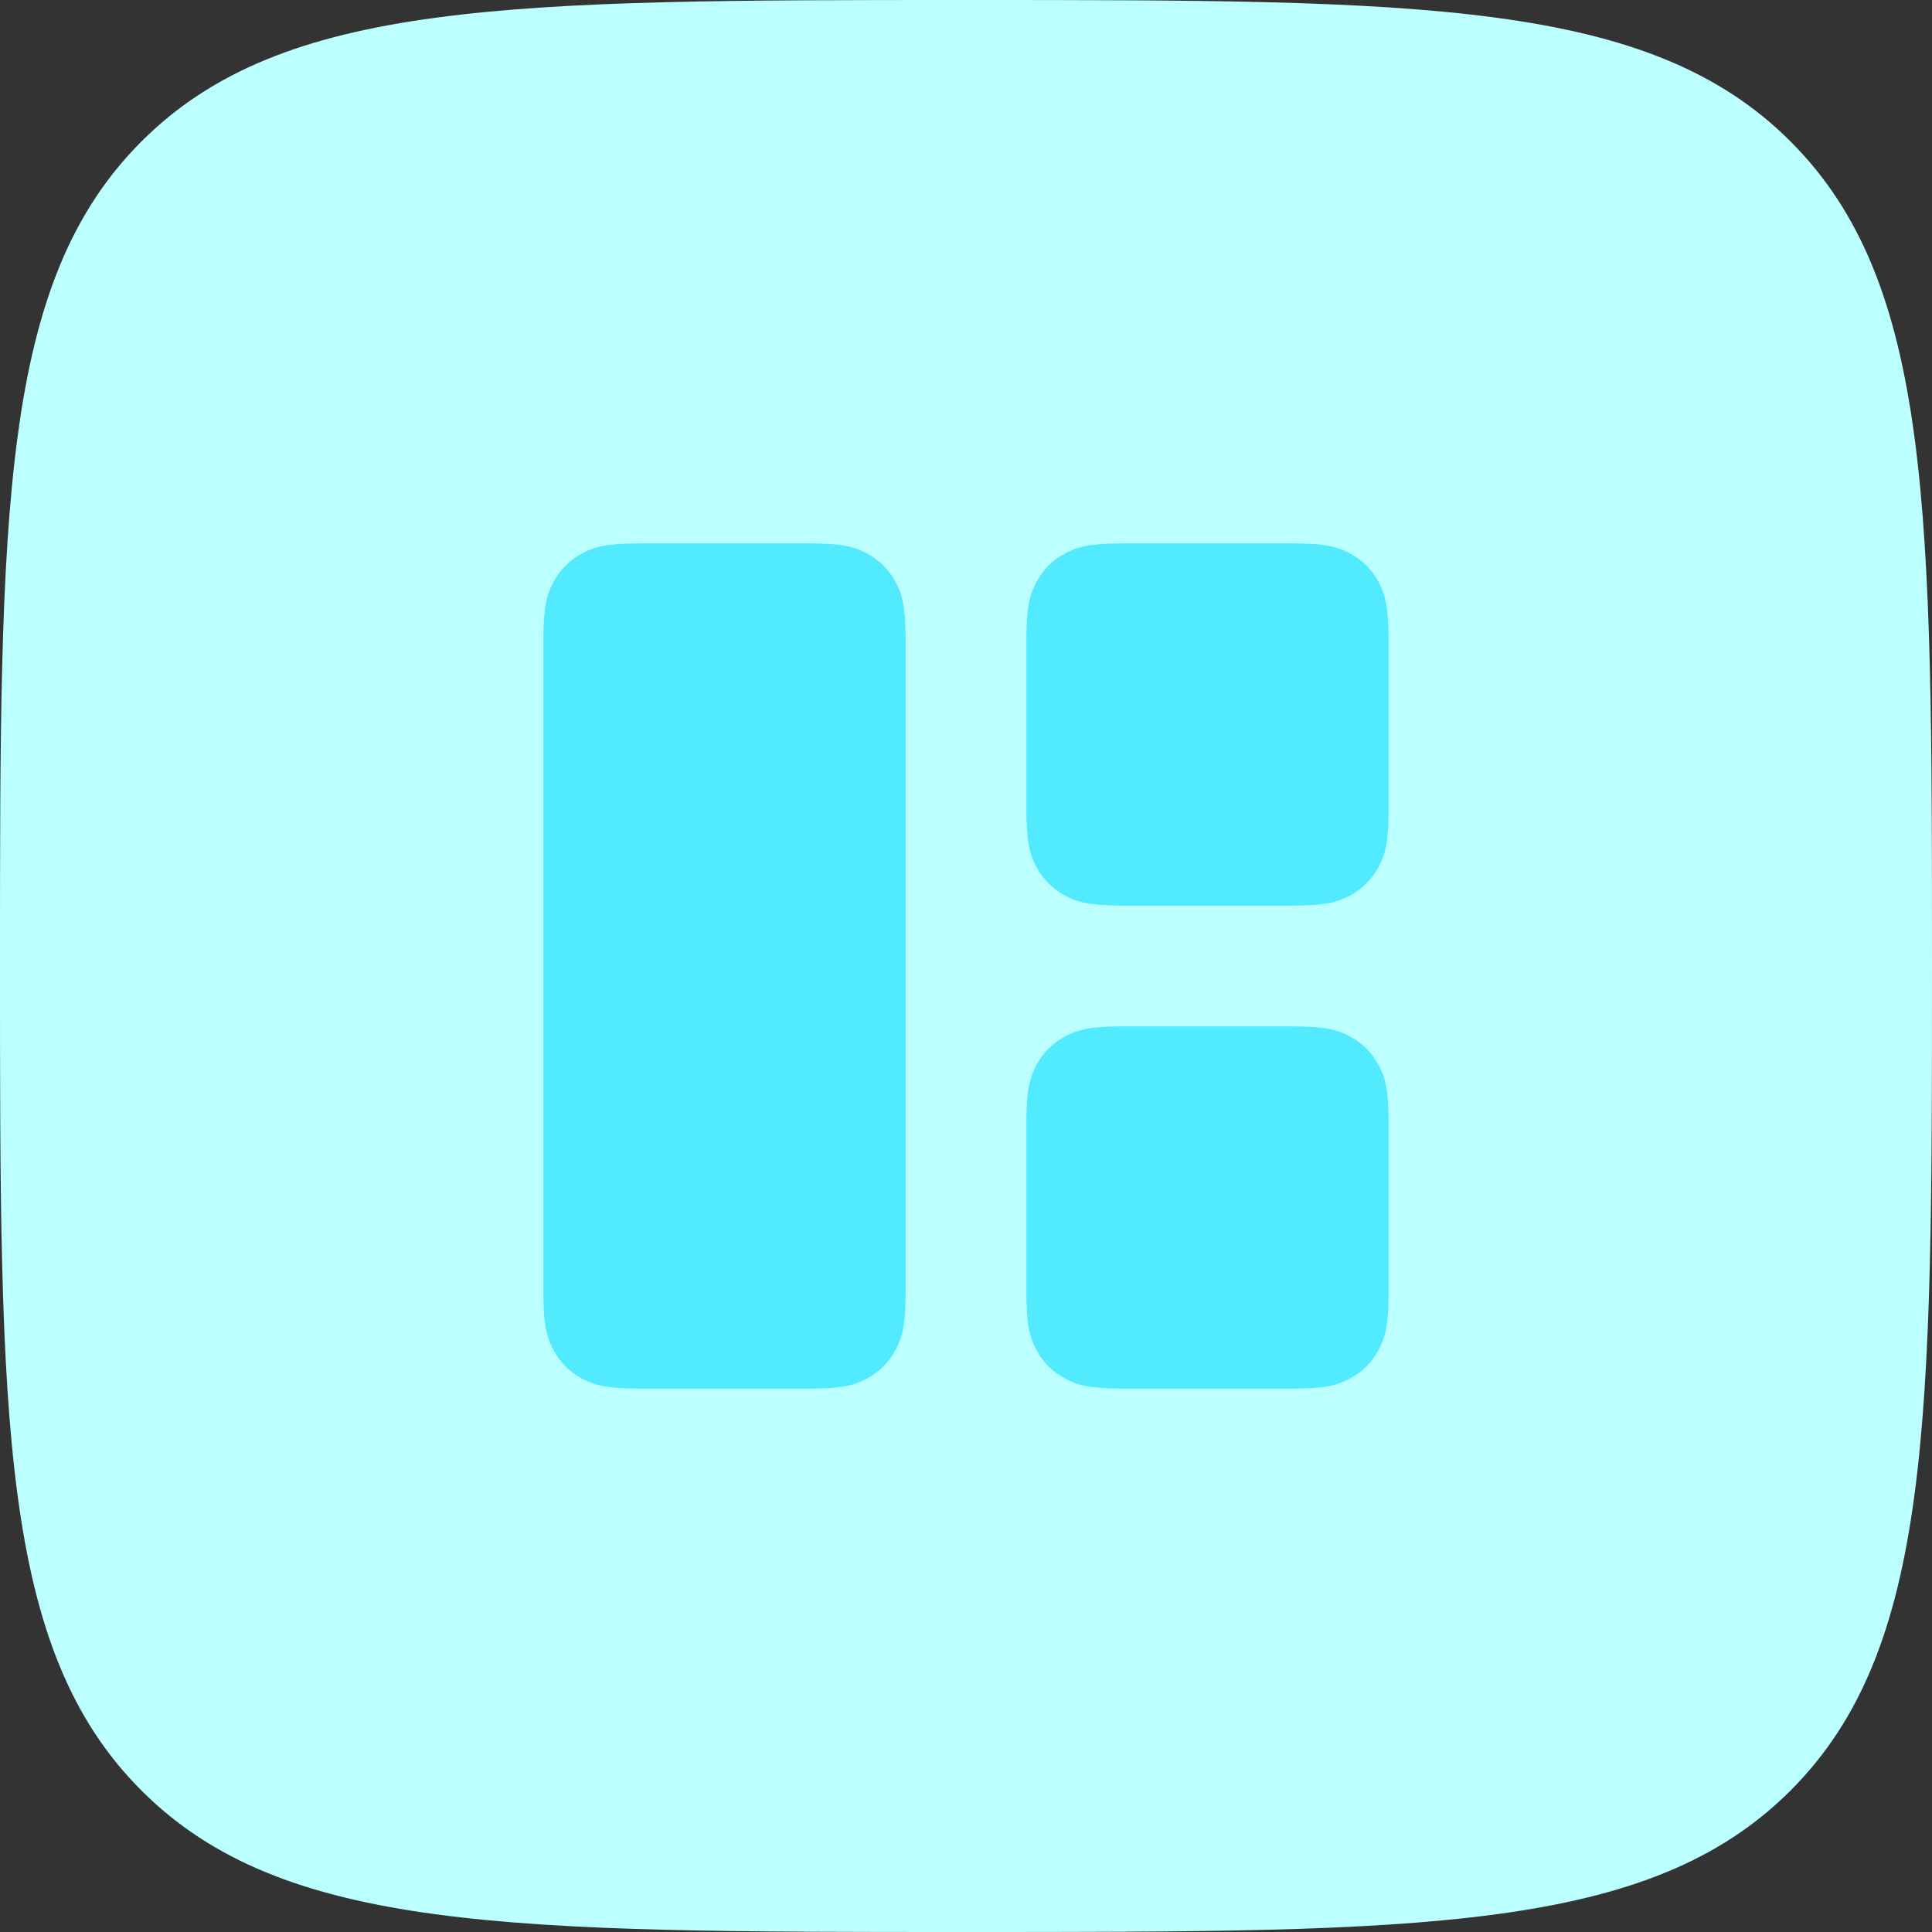 <svg width="64" height="64" viewBox="0 0 64 64" fill="none" xmlns="http://www.w3.org/2000/svg">
<rect x="0" y="0" width="64" height="64" fill="#333333" stroke="none"/>
<path d="M0 32C0 16.915 0 9.373 4.686 4.686C9.373 0 16.915 0 32 0V0C47.085 0 54.627 0 59.314 4.686C64 9.373 64 16.915 64 32V32C64 47.085 64 54.627 59.314 59.314C54.627 64 47.085 64 32 64V64C16.915 64 9.373 64 4.686 59.314C0 54.627 0 47.085 0 32V32Z" fill="#BCFFFF"/>
<path d="M26.795 18C27.91 18 28.314 18.116 28.721 18.334C29.128 18.552 29.448 18.872 29.666 19.279C29.884 19.686 30 20.09 30 21.205V42.795C30 43.91 29.884 44.314 29.666 44.721C29.448 45.129 29.128 45.448 28.721 45.666C28.314 45.884 27.91 46 26.795 46H21.205C20.09 46 19.686 45.884 19.279 45.666C18.872 45.448 18.552 45.129 18.334 44.721C18.116 44.314 18 43.91 18 42.795V21.205C18 20.09 18.116 19.686 18.334 19.279C18.552 18.872 18.872 18.552 19.279 18.334C19.686 18.116 20.09 18 21.205 18H26.795ZM42.795 34C43.91 34 44.314 34.116 44.721 34.334C45.129 34.552 45.448 34.871 45.666 35.279C45.884 35.686 46 36.09 46 37.205V42.795C46 43.91 45.884 44.314 45.666 44.721C45.448 45.129 45.129 45.448 44.721 45.666C44.314 45.884 43.91 46 42.795 46H37.205C36.09 46 35.686 45.884 35.279 45.666C34.871 45.448 34.552 45.129 34.334 44.721C34.116 44.314 34 43.91 34 42.795V37.205C34 36.09 34.116 35.686 34.334 35.279C34.552 34.871 34.871 34.552 35.279 34.334C35.686 34.116 36.09 34 37.205 34H42.795ZM42.795 18C43.91 18 44.314 18.116 44.721 18.334C45.129 18.552 45.448 18.872 45.666 19.279C45.884 19.686 46 20.09 46 21.205V26.795C46 27.91 45.884 28.314 45.666 28.721C45.448 29.128 45.129 29.448 44.721 29.666C44.314 29.884 43.91 30 42.795 30H37.205C36.09 30 35.686 29.884 35.279 29.666C34.871 29.448 34.552 29.128 34.334 28.721C34.116 28.314 34 27.91 34 26.795V21.205C34 20.09 34.116 19.686 34.334 19.279C34.552 18.872 34.871 18.552 35.279 18.334C35.686 18.116 36.09 18 37.205 18H42.795Z" fill="#51EAFF"/>
</svg>
